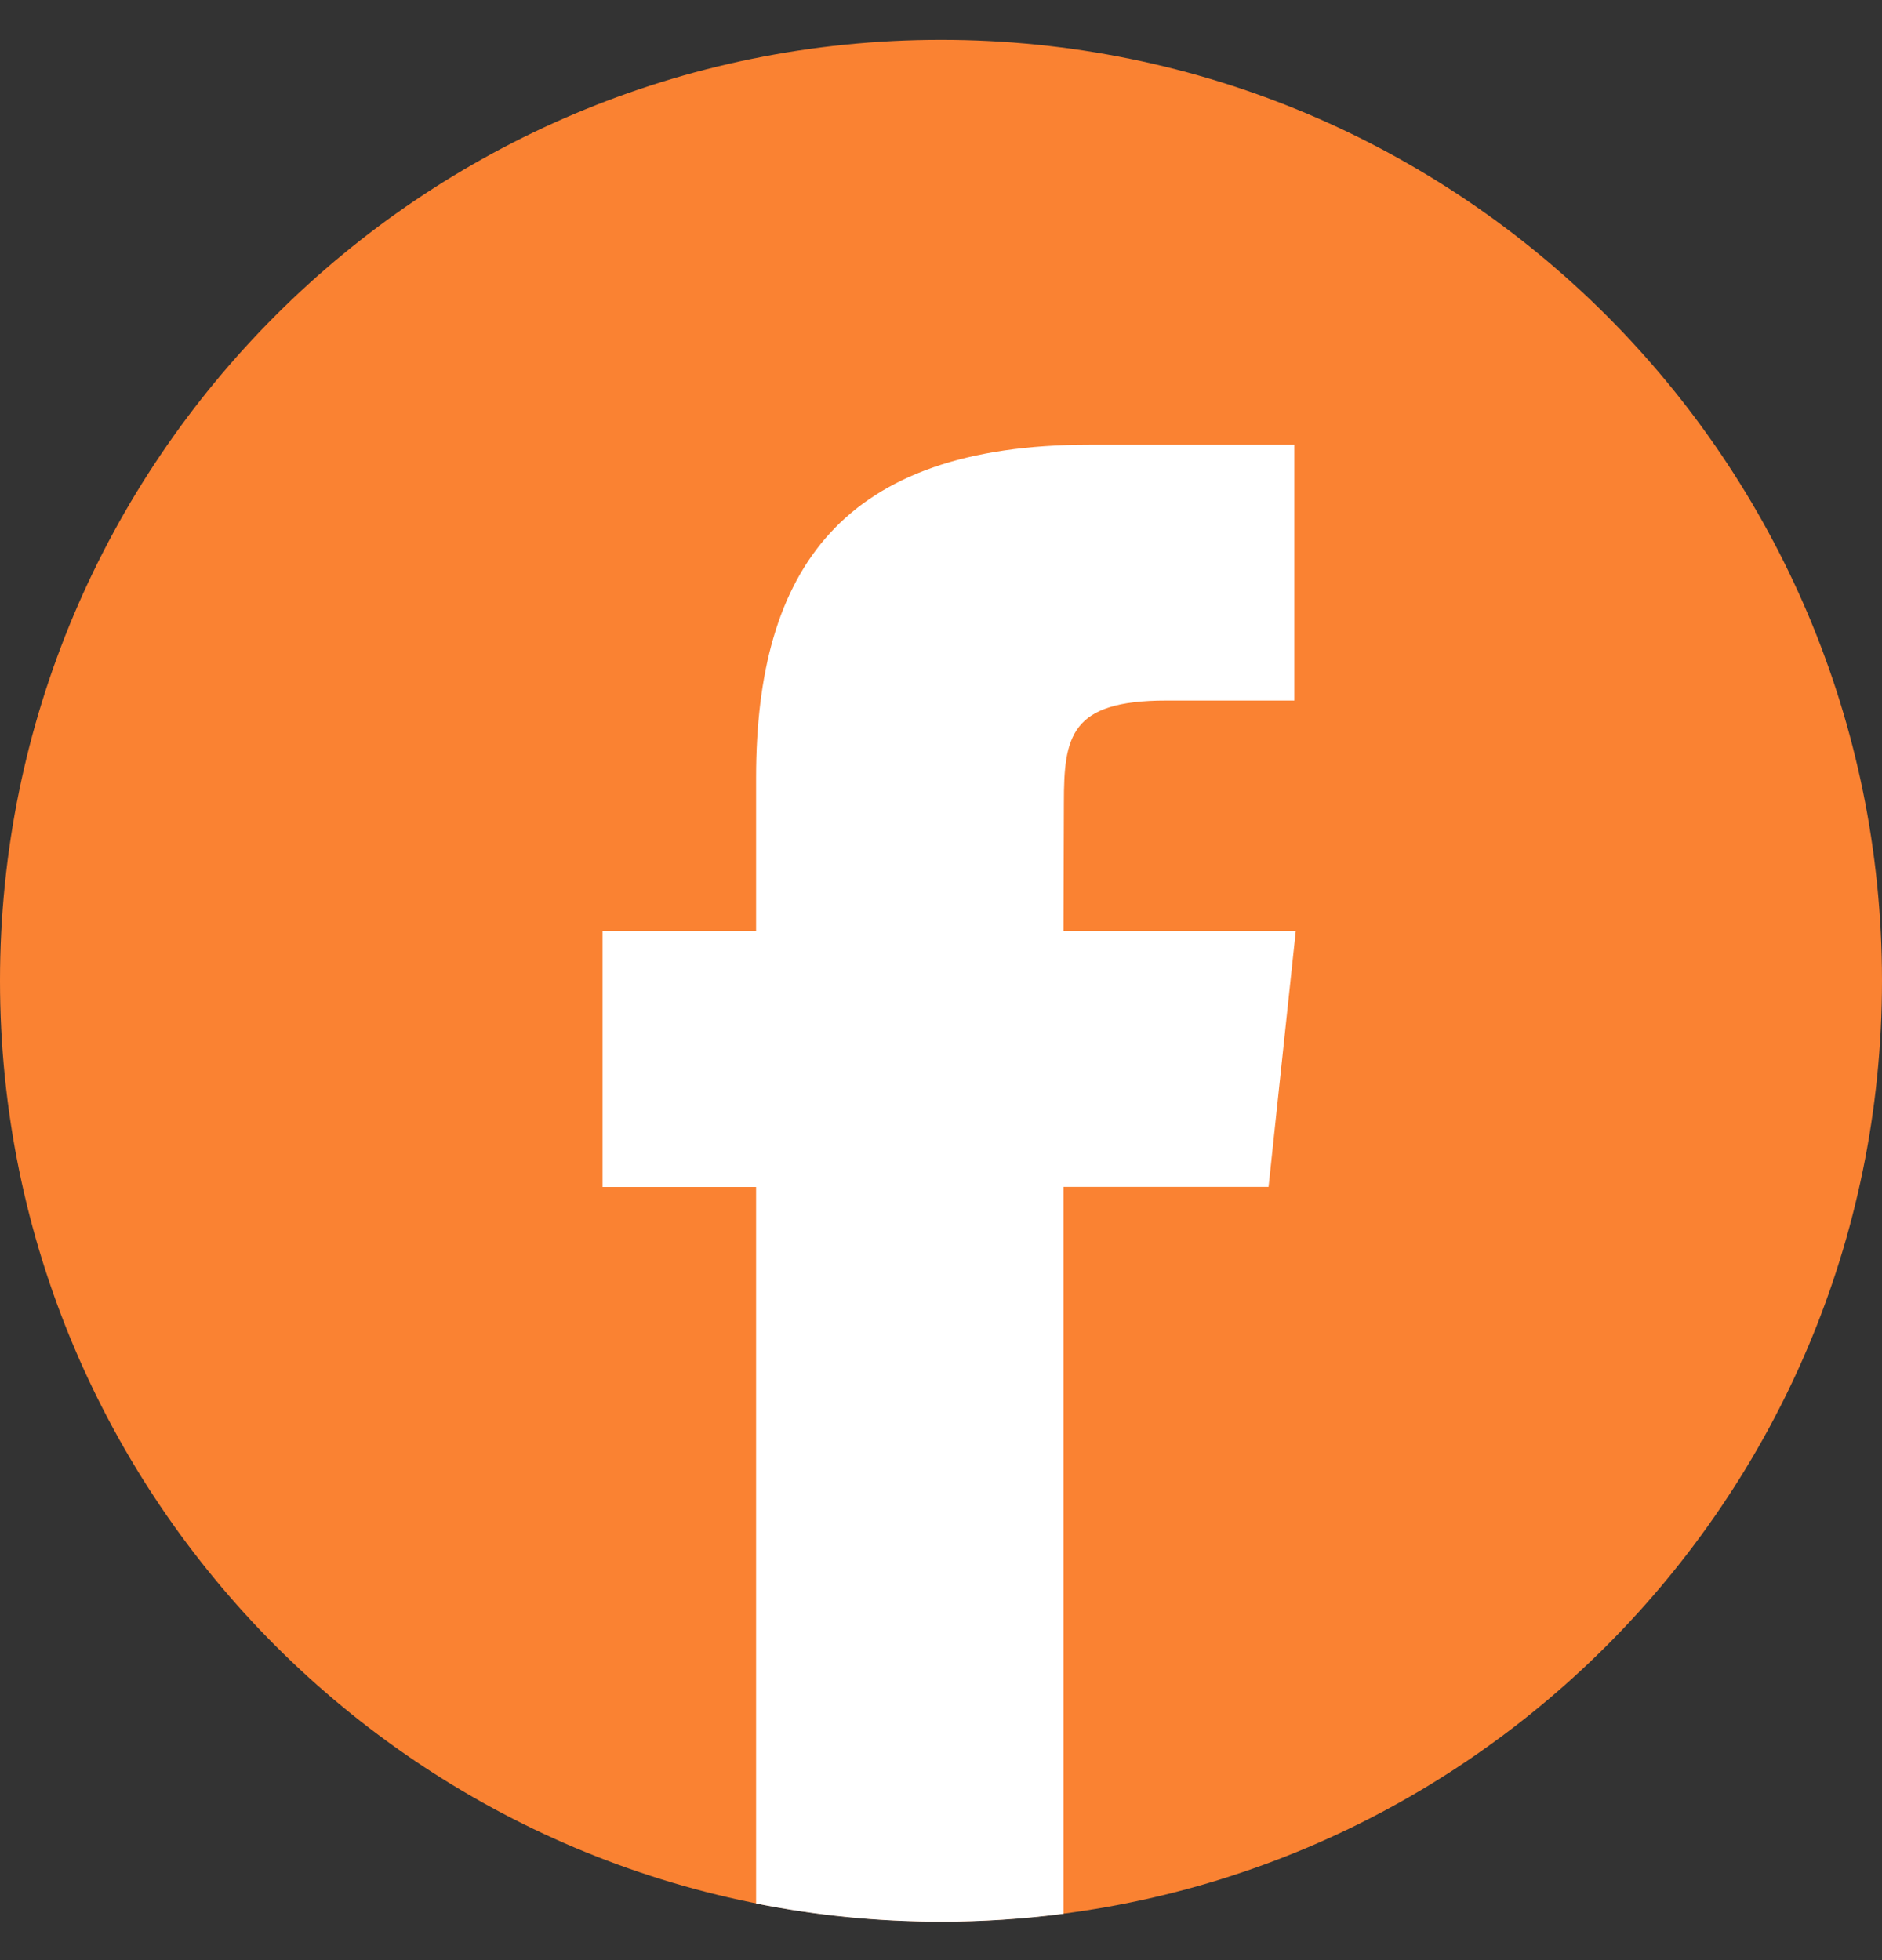 <svg width="24" height="25" viewBox="0 0 24 25" fill="none" xmlns="http://www.w3.org/2000/svg">
<rect x="0" y="0" width="24" height="25" fill="#333333" stroke="none"/>
<g clip-path="url(#clip0_853_26063)">
<path fill-rule="evenodd" clip-rule="evenodd" d="M12 0.508C18.627 0.508 24 5.88 24 12.508C24 19.135 18.627 24.508 12 24.508C5.373 24.508 0 19.135 0 12.508C0 5.88 5.373 0.508 12 0.508Z" fill="#FA8232"/>
<path d="M13.562 24.409V15.138H16.177L16.524 11.875H13.562L13.567 10.242C13.567 9.391 13.648 8.935 14.871 8.935H16.506V5.672H13.89C10.748 5.672 9.642 7.255 9.642 9.917V11.876H7.684V15.139H9.642V24.278C10.405 24.43 11.194 24.51 12.002 24.51C12.524 24.51 13.045 24.476 13.562 24.409Z" fill="white"/>
</g>
<defs>
<clipPath id="clip0_853_26063">
<rect width="24" height="24" fill="white" transform="translate(0 0.508)"/>
</clipPath>
</defs>
</svg>
